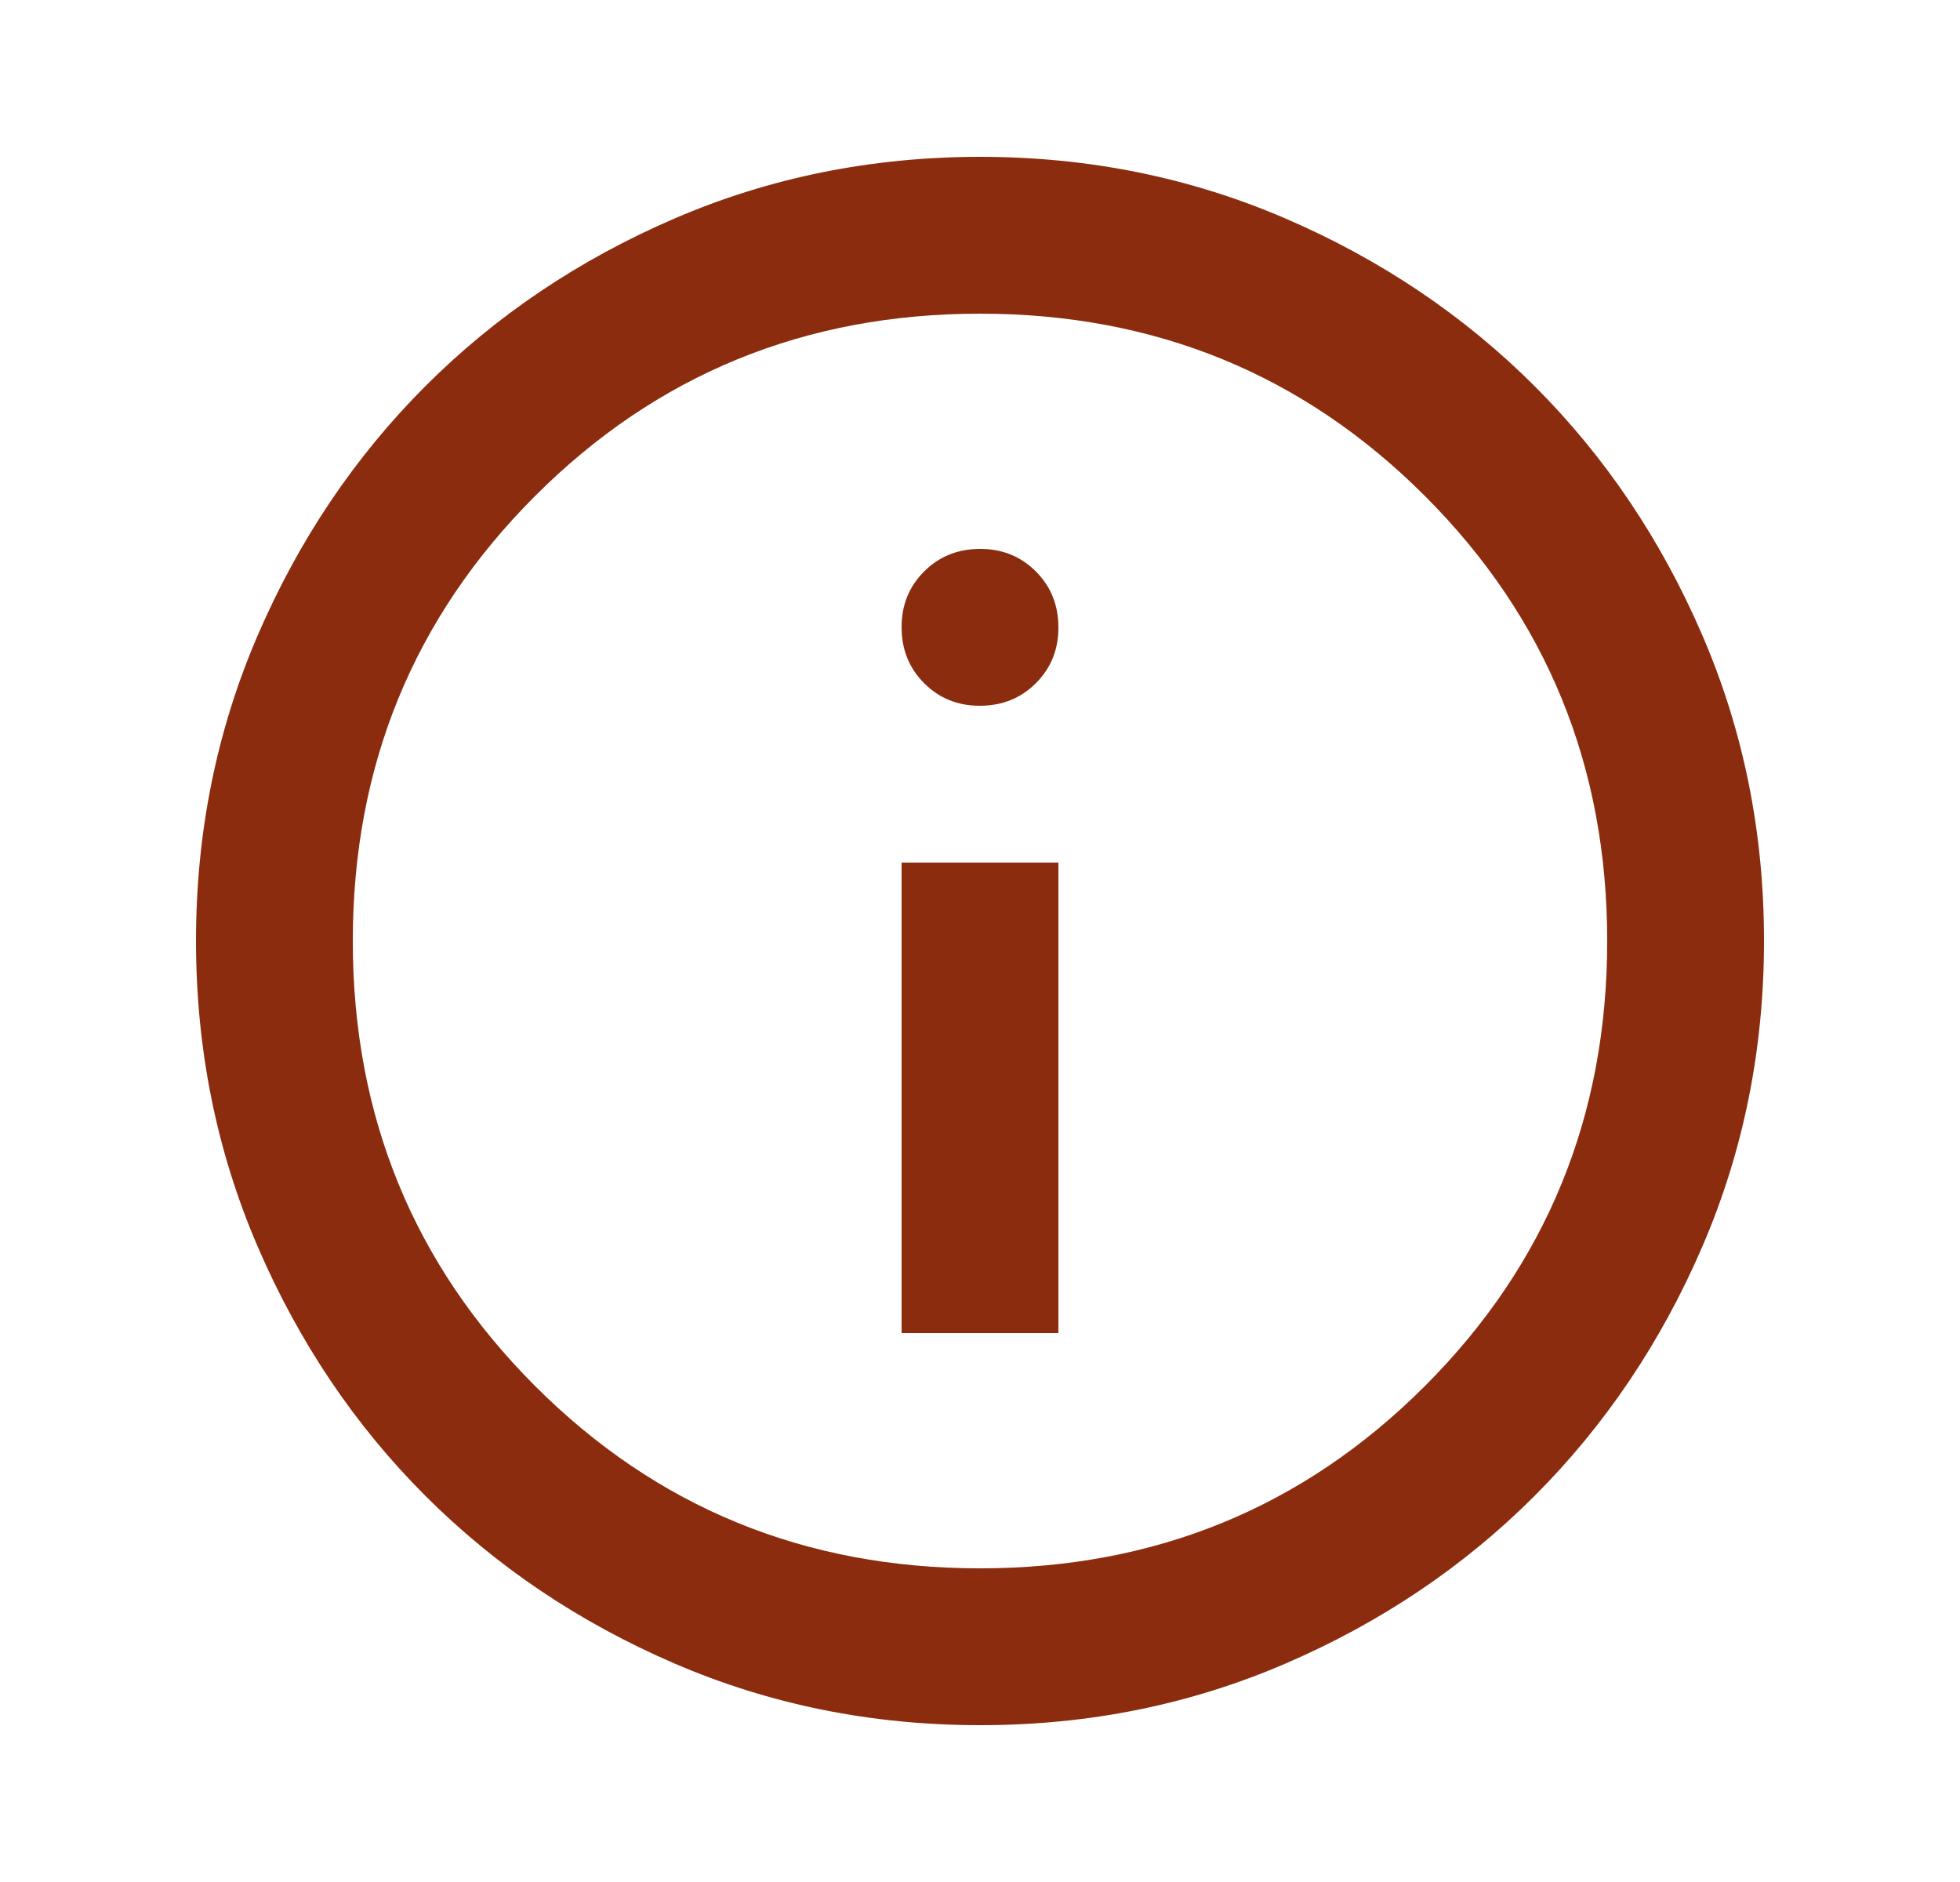 <svg xmlns="http://www.w3.org/2000/svg" width="25" height="24" viewBox="0 0 25 24" fill="none">
    <path d="M11.5 17H13.5V11H11.5V17ZM12.5 9C12.783 9 13.021 8.904 13.213 8.712C13.405 8.52 13.501 8.283 13.5 8C13.5 7.717 13.404 7.479 13.212 7.287C13.02 7.095 12.783 6.999 12.5 7C12.217 7 11.979 7.096 11.787 7.288C11.595 7.48 11.499 7.717 11.5 8C11.5 8.283 11.596 8.521 11.788 8.713C11.98 8.905 12.217 9.001 12.5 9ZM12.5 22C11.117 22 9.817 21.737 8.6 21.212C7.383 20.687 6.325 19.974 5.425 19.075C4.525 18.175 3.813 17.117 3.288 15.9C2.763 14.683 2.501 13.383 2.5 12C2.5 10.617 2.763 9.317 3.288 8.1C3.813 6.883 4.526 5.825 5.425 4.925C6.325 4.025 7.383 3.313 8.6 2.788C9.817 2.263 11.117 2.001 12.5 2C13.883 2 15.183 2.263 16.4 2.788C17.617 3.313 18.675 4.026 19.575 4.925C20.475 5.825 21.188 6.883 21.713 8.1C22.238 9.317 22.501 10.617 22.5 12C22.5 13.383 22.237 14.683 21.712 15.9C21.187 17.117 20.474 18.175 19.575 19.075C18.675 19.975 17.617 20.688 16.4 21.213C15.183 21.738 13.883 22.001 12.5 22ZM12.5 20C14.733 20 16.625 19.225 18.175 17.675C19.725 16.125 20.5 14.233 20.5 12C20.5 9.767 19.725 7.875 18.175 6.325C16.625 4.775 14.733 4 12.5 4C10.267 4 8.375 4.775 6.825 6.325C5.275 7.875 4.5 9.767 4.5 12C4.5 14.233 5.275 16.125 6.825 17.675C8.375 19.225 10.267 20 12.5 20Z" fill="#8B2C0E"/>
  </svg>